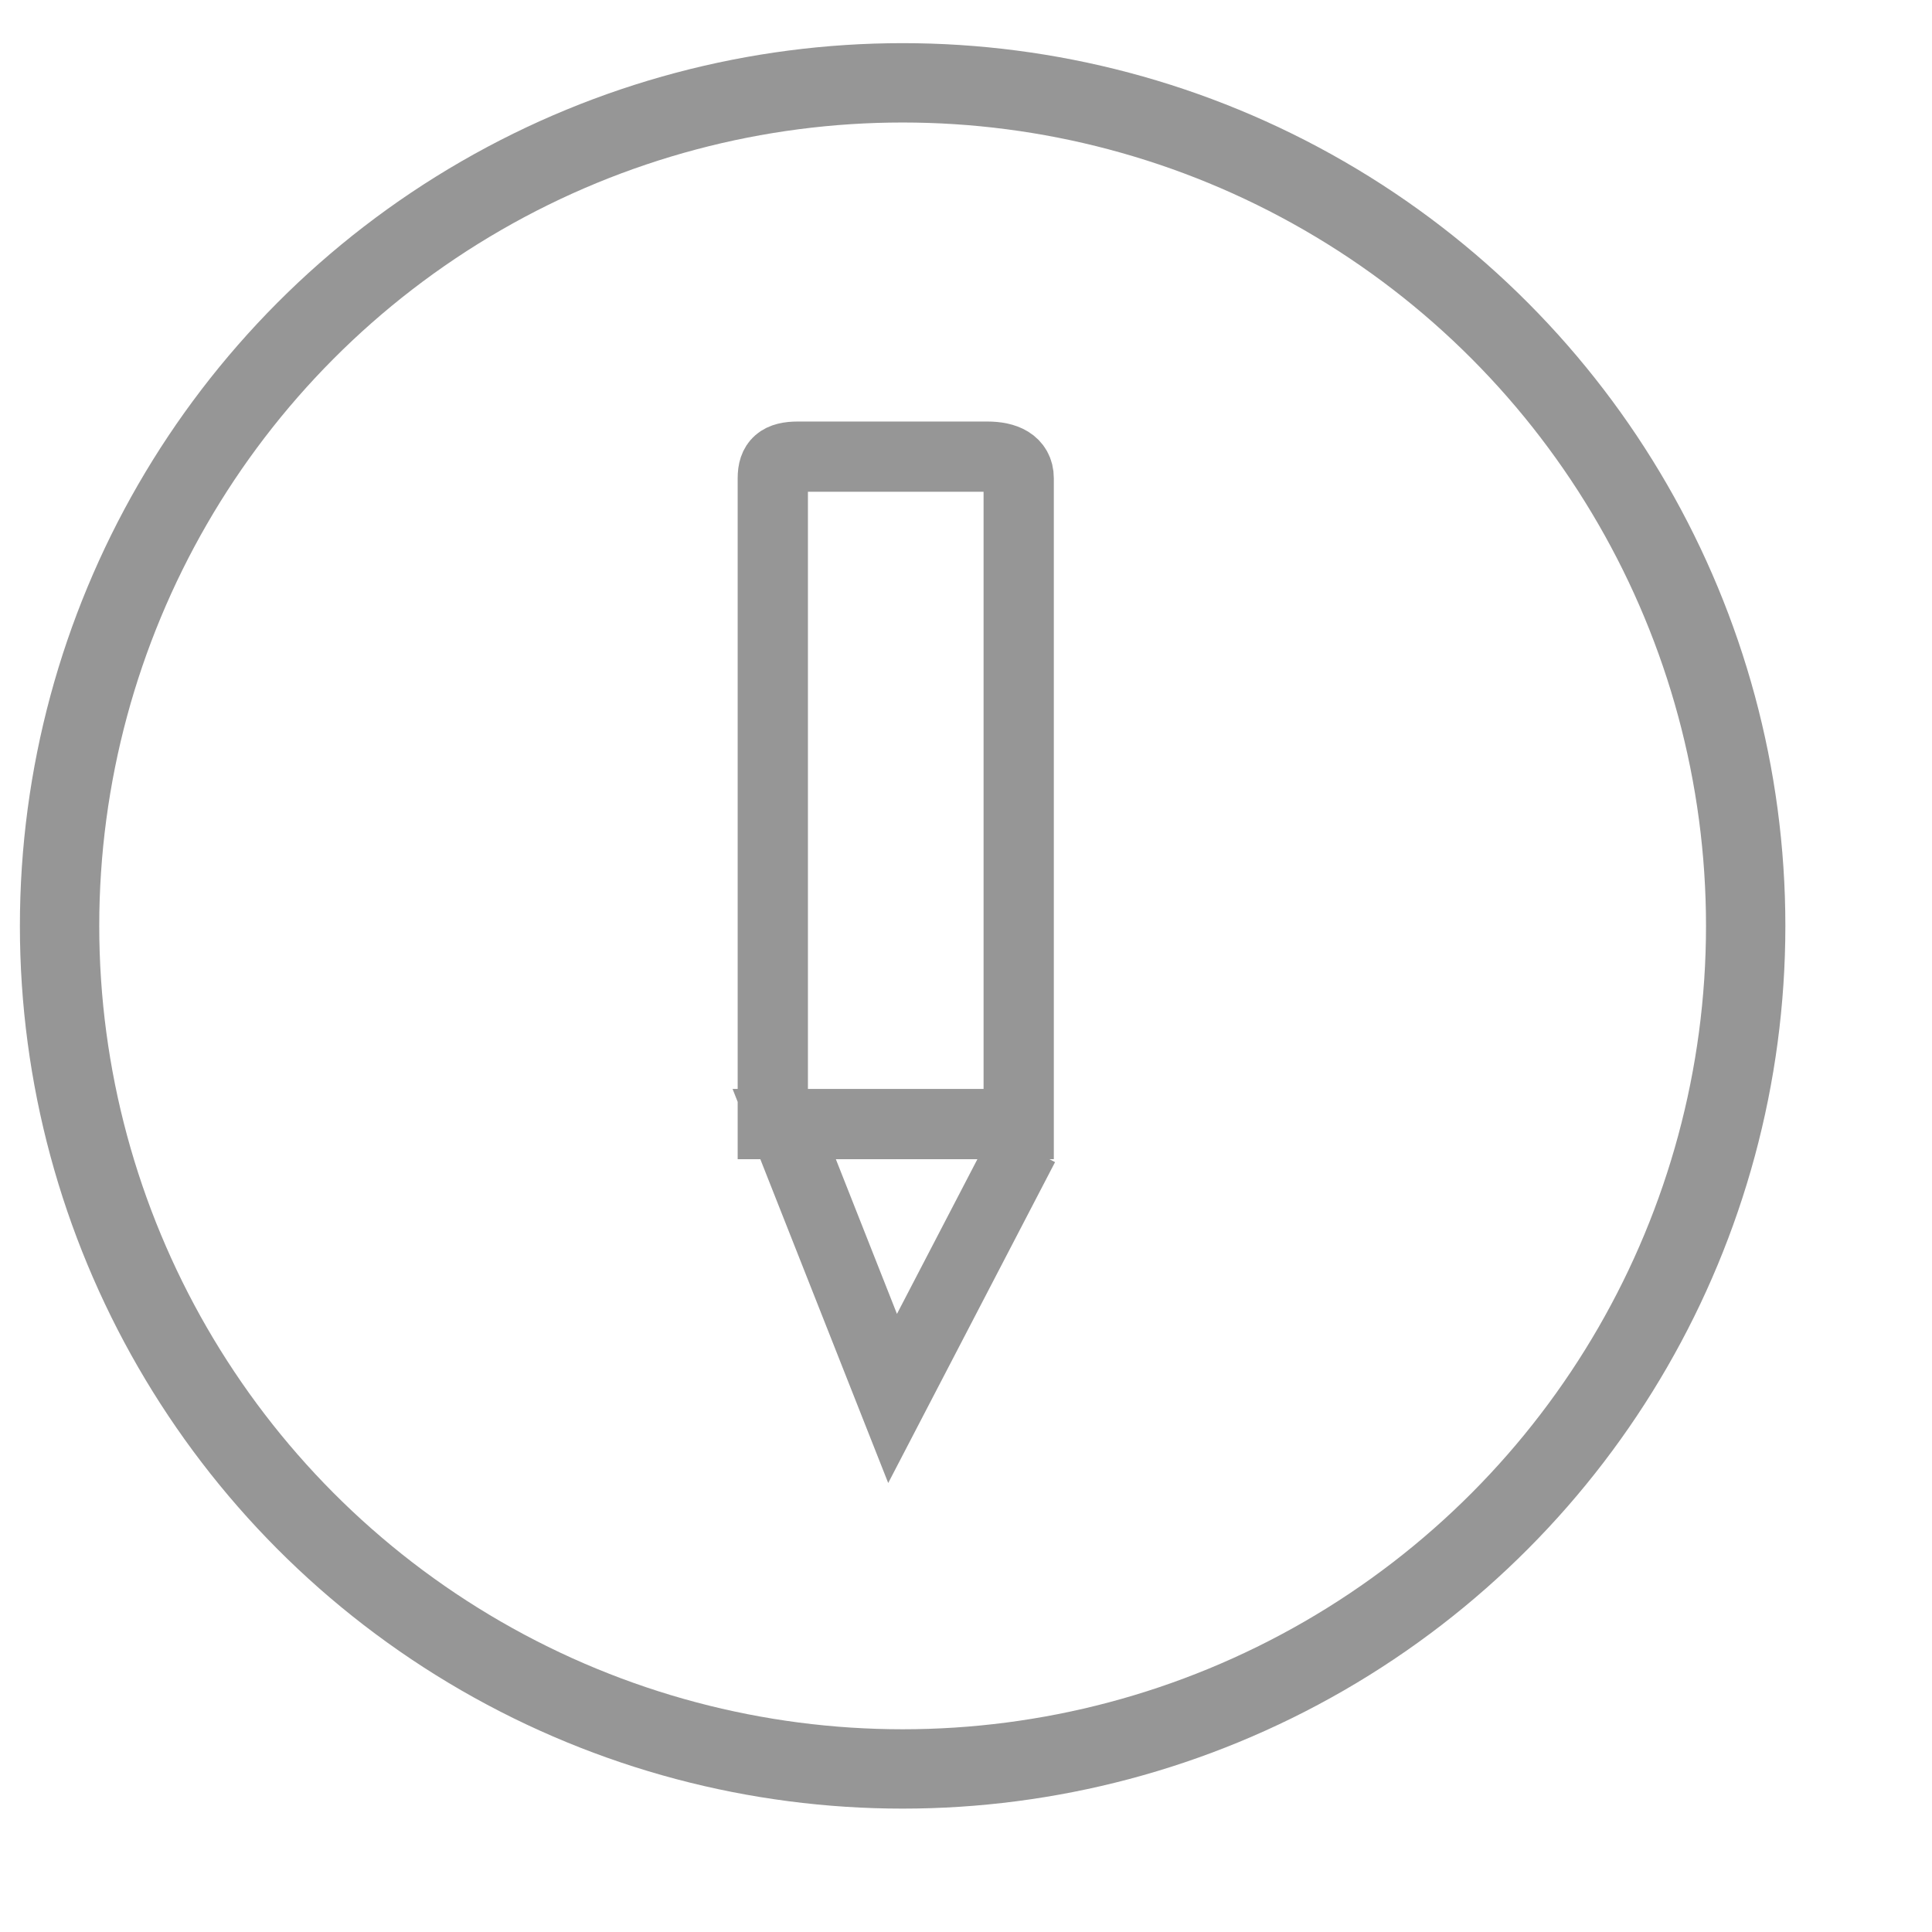 <svg xmlns="http://www.w3.org/2000/svg" xmlns:xlink="http://www.w3.org/1999/xlink" id="Layer_1" width="55" height="55" x="0" y="0" enable-background="new 0 0 55 55" version="1.1" viewBox="0 0 55 55" xml:space="preserve"><g><circle cx="25.696" cy="26.358" r="24" fill="none" stroke="#969696" stroke-miterlimit="10" stroke-width="2.259"/><path fill="none" stroke="#969696" stroke-miterlimit="10" stroke-width="2" d="M22,33V13.613C22,13.172,22.195,13,22.713,13h5.393 C28.624,13,29,13.172,29,13.613V32h-6.675l3.085,7.811l3.738-7.189"/></g></svg>